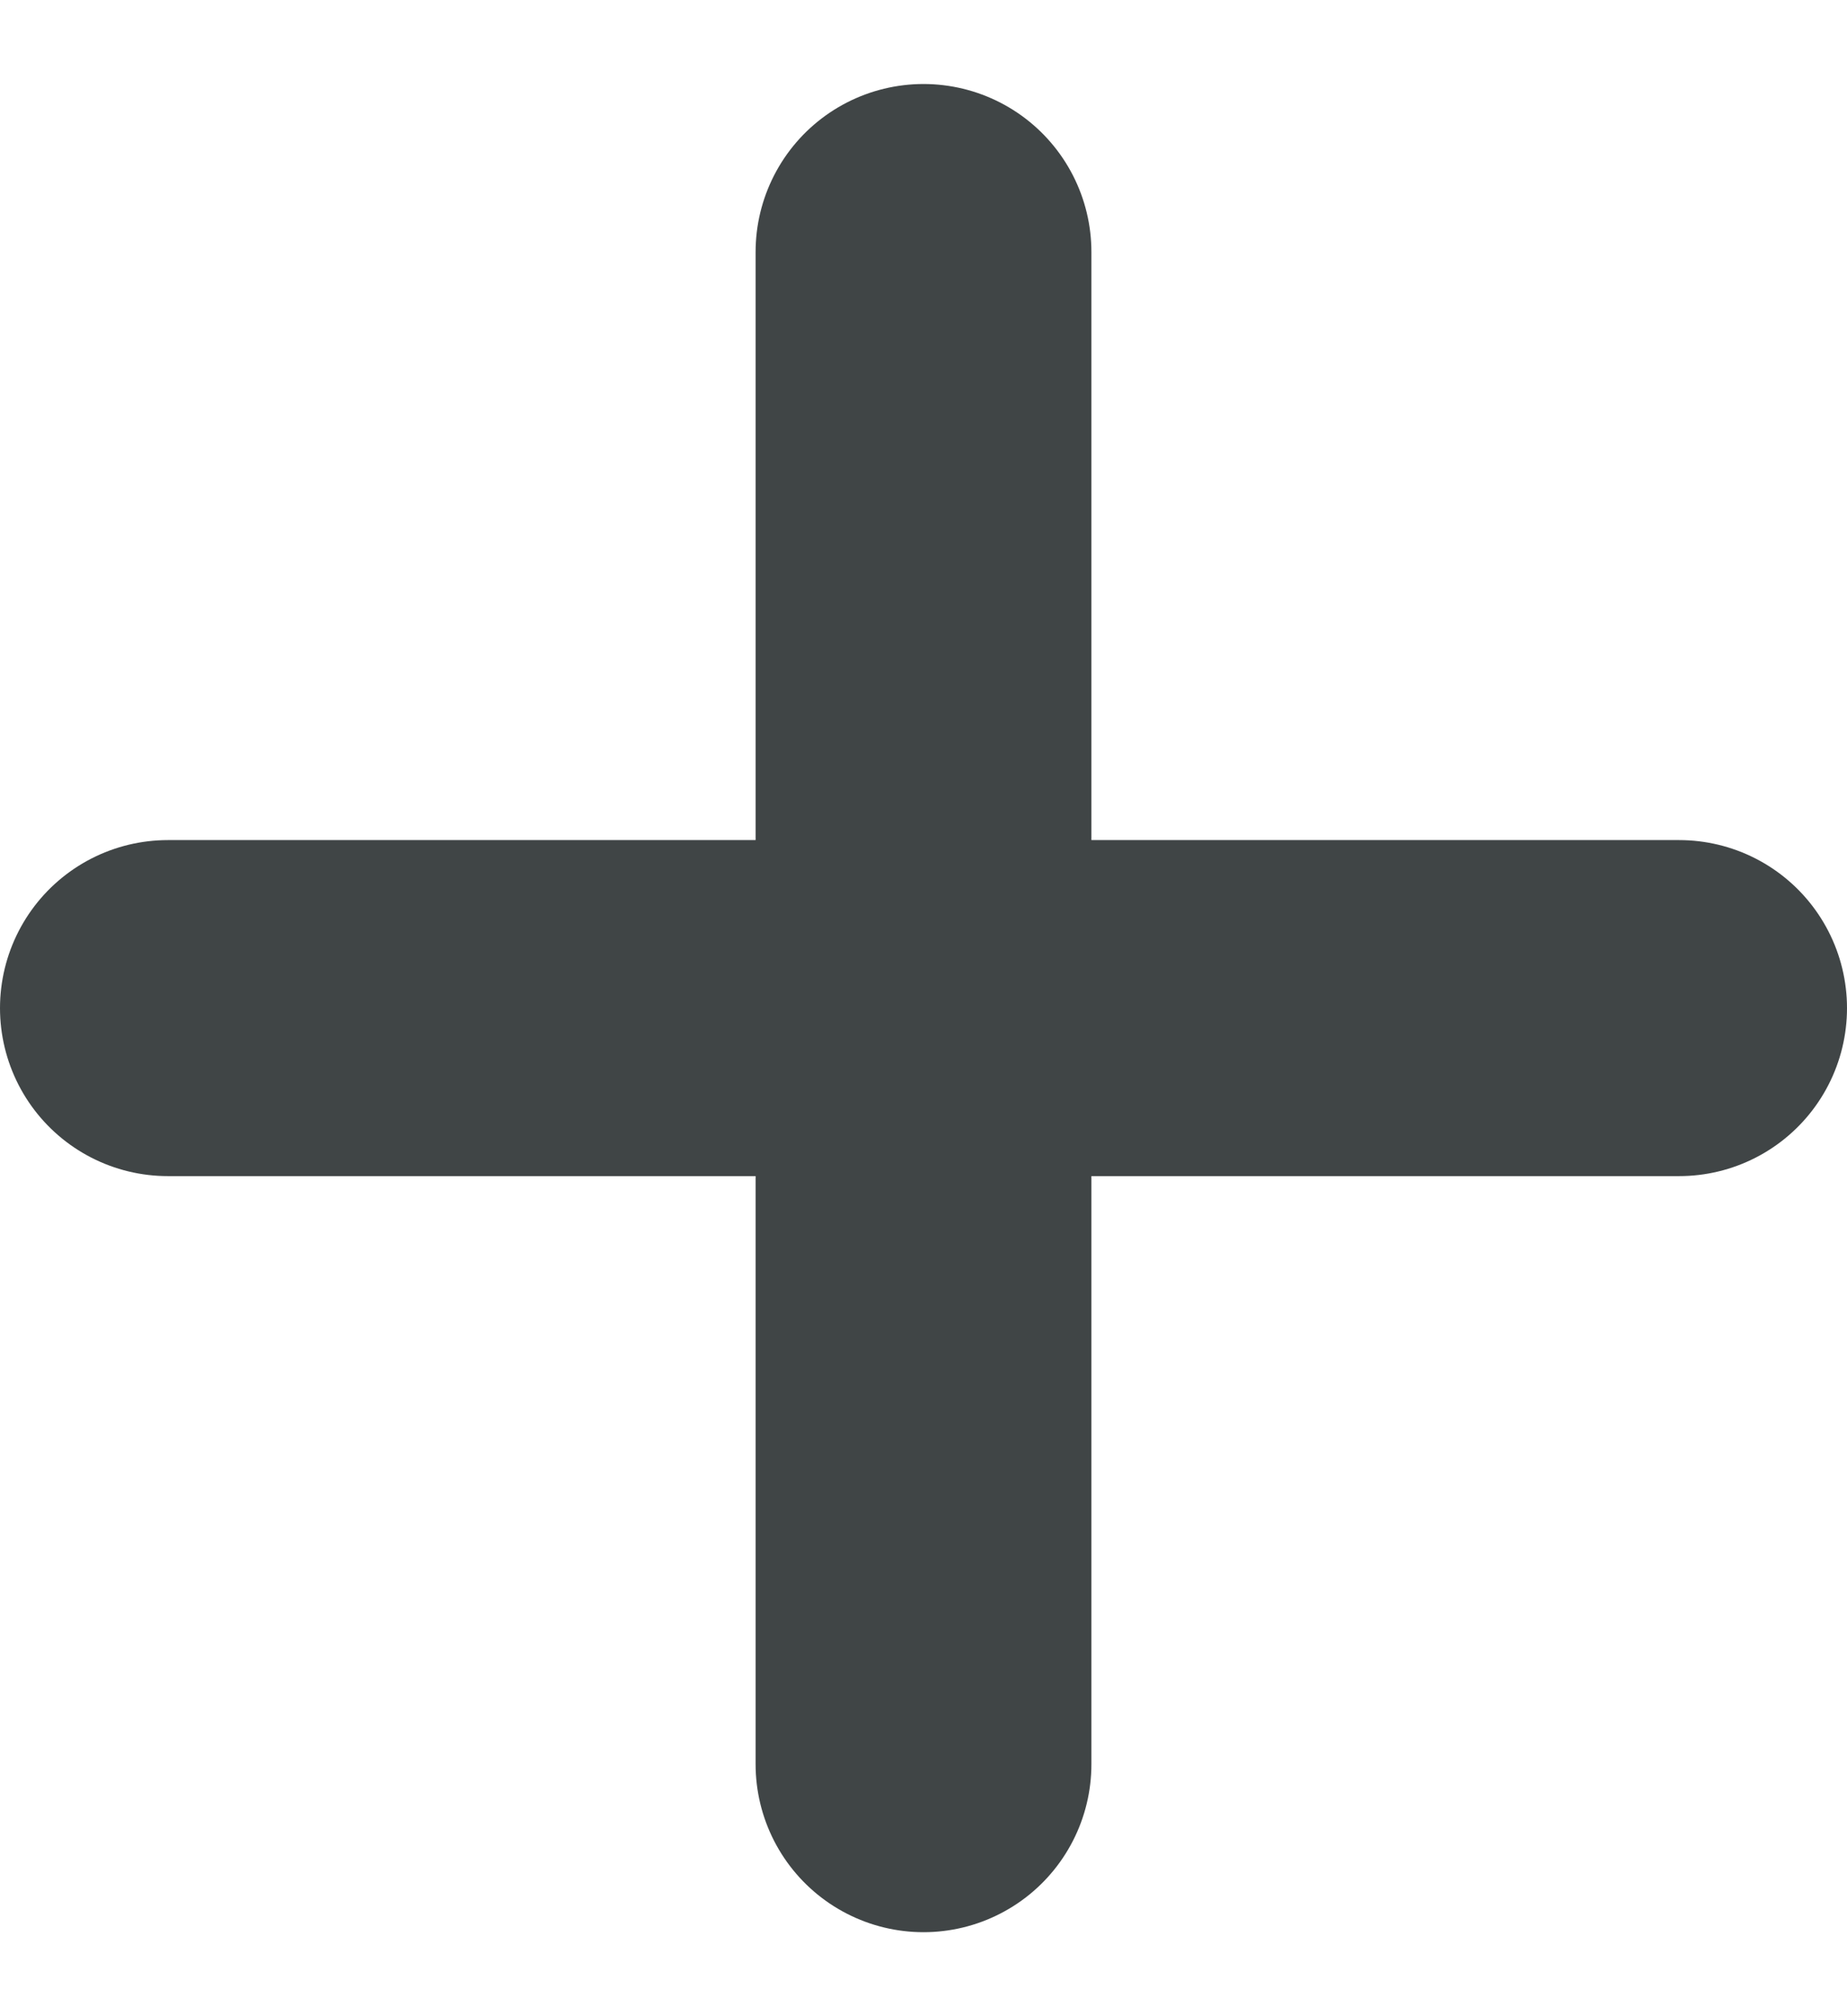 <svg width="11" height="12" viewBox="0 0 11 12" fill="none" xmlns="http://www.w3.org/2000/svg">
<path d="M1 6H10" stroke="#404546" stroke-width="2" stroke-linecap="round" stroke-linejoin="round"/>
<path d="M5.5 10.5V1.5" stroke="#404546" stroke-width="2" stroke-linecap="round" stroke-linejoin="round"/>
</svg>
